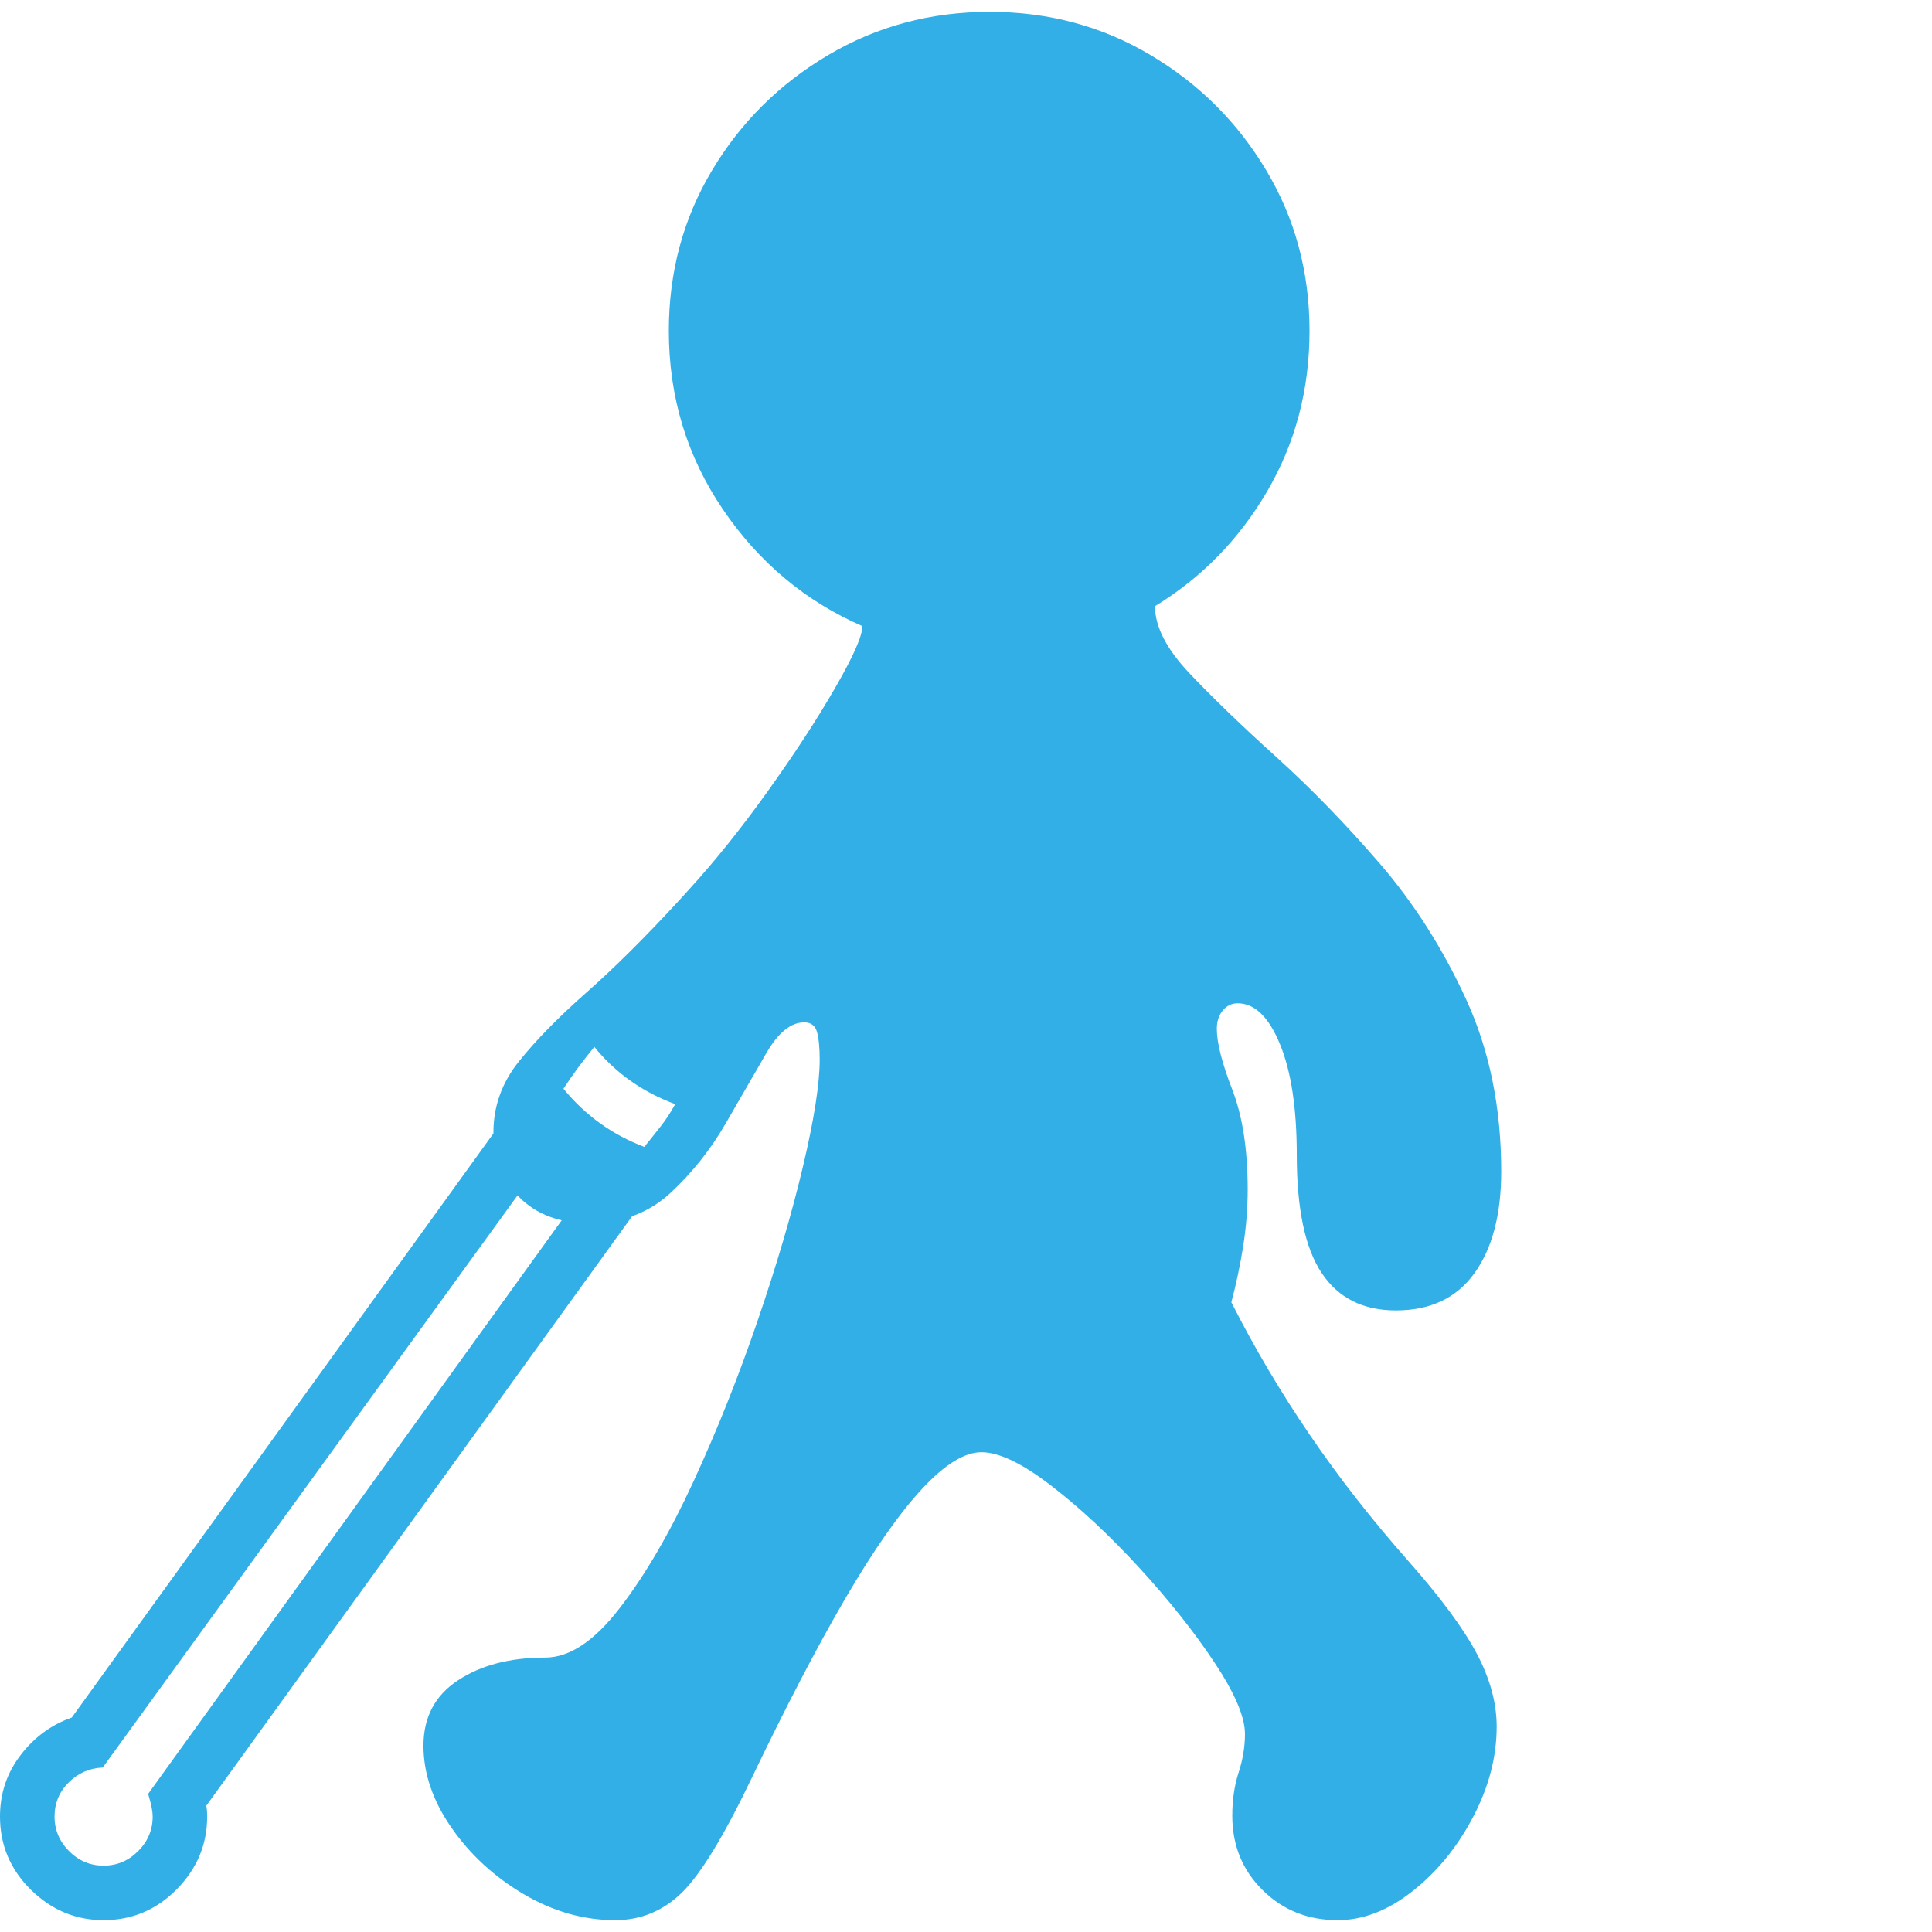 <svg version="1.1" xmlns="http://www.w3.org/2000/svg" style="fill:rgba(0,0,0,1.0)" width="256" height="256" viewBox="0 0 33.219 32.812"><path fill="rgb(50, 175, 230)" d="M10.578 32.812 C10.036 32.812 9.513 32.664 9.008 32.367 C8.503 32.07 8.089 31.69 7.766 31.227 C7.443 30.763 7.281 30.292 7.281 29.812 C7.281 29.323 7.479 28.948 7.875 28.688 C8.271 28.427 8.771 28.297 9.375 28.297 C9.792 28.297 10.219 28.013 10.656 27.445 C11.094 26.878 11.516 26.154 11.922 25.273 C12.328 24.393 12.695 23.474 13.023 22.516 C13.352 21.557 13.612 20.672 13.805 19.859 C13.997 19.047 14.094 18.432 14.094 18.016 C14.094 17.807 14.078 17.648 14.047 17.539 C14.016 17.43 13.943 17.375 13.828 17.375 C13.599 17.375 13.383 17.549 13.18 17.898 C12.977 18.247 12.745 18.648 12.484 19.102 C12.224 19.555 11.906 19.956 11.531 20.305 C11.156 20.654 10.688 20.828 10.125 20.828 C9.625 20.828 9.227 20.68 8.93 20.383 C8.633 20.086 8.484 19.714 8.484 19.266 C8.484 18.818 8.63 18.411 8.922 18.047 C9.214 17.682 9.602 17.286 10.086 16.859 C10.57 16.432 11.104 15.901 11.688 15.266 L11.844 15.094 C12.292 14.604 12.745 14.039 13.203 13.398 C13.661 12.758 14.047 12.167 14.359 11.625 C14.672 11.083 14.828 10.729 14.828 10.562 C13.849 10.135 13.049 9.466 12.43 8.555 C11.81 7.643 11.5 6.62 11.5 5.484 C11.5 4.474 11.747 3.555 12.242 2.727 C12.737 1.898 13.404 1.237 14.242 0.742 C15.081 0.247 16.005 -0 17.016 -0 C18.026 -0 18.948 0.247 19.781 0.742 C20.615 1.237 21.279 1.898 21.773 2.727 C22.268 3.555 22.516 4.474 22.516 5.484 C22.516 6.495 22.273 7.414 21.789 8.242 C21.305 9.07 20.661 9.729 19.859 10.219 C19.859 10.573 20.06 10.961 20.461 11.383 C20.862 11.805 21.359 12.284 21.953 12.82 C22.547 13.357 23.138 13.966 23.727 14.648 C24.315 15.331 24.81 16.109 25.211 16.984 C25.612 17.859 25.812 18.844 25.812 19.938 C25.812 20.677 25.659 21.26 25.352 21.688 C25.044 22.115 24.594 22.328 24 22.328 C23.437 22.328 23.013 22.115 22.727 21.688 C22.44 21.26 22.297 20.583 22.297 19.656 C22.297 18.854 22.201 18.219 22.008 17.75 C21.815 17.281 21.573 17.047 21.281 17.047 C21.177 17.047 21.091 17.089 21.023 17.172 C20.956 17.255 20.922 17.359 20.922 17.484 C20.922 17.724 21.01 18.073 21.188 18.531 C21.365 18.99 21.453 19.562 21.453 20.25 C21.453 20.573 21.427 20.898 21.375 21.227 C21.323 21.555 21.255 21.875 21.172 22.188 C21.568 22.969 22.016 23.727 22.516 24.461 C23.016 25.195 23.583 25.922 24.219 26.641 C24.771 27.266 25.161 27.794 25.391 28.227 C25.62 28.659 25.734 29.078 25.734 29.484 C25.734 30.005 25.599 30.523 25.328 31.039 C25.057 31.555 24.711 31.979 24.289 32.312 C23.867 32.646 23.438 32.812 23 32.812 C22.49 32.812 22.06 32.641 21.711 32.297 C21.362 31.953 21.188 31.526 21.188 31.016 C21.188 30.745 21.224 30.497 21.297 30.273 C21.37 30.049 21.406 29.828 21.406 29.609 C21.406 29.318 21.232 28.909 20.883 28.383 C20.534 27.857 20.104 27.315 19.594 26.758 C19.083 26.201 18.578 25.729 18.078 25.344 C17.578 24.958 17.177 24.766 16.875 24.766 C16.583 24.766 16.242 24.977 15.852 25.398 C15.461 25.82 15.023 26.445 14.539 27.273 C14.055 28.102 13.516 29.135 12.922 30.375 C12.443 31.375 12.042 32.031 11.719 32.344 C11.396 32.656 11.016 32.812 10.578 32.812 Z M1.781 32.812 C1.302 32.812 0.885 32.638 0.531 32.289 C0.177 31.94 0 31.521 0 31.031 C0 30.635 0.117 30.284 0.352 29.977 C0.586 29.669 0.88 29.453 1.234 29.328 L8.938 18.656 L9.719 19.219 L1.766 30.188 C1.536 30.198 1.341 30.284 1.18 30.445 C1.018 30.607 0.938 30.802 0.938 31.031 C0.938 31.26 1.021 31.458 1.188 31.625 C1.354 31.792 1.552 31.875 1.781 31.875 C2.01 31.875 2.208 31.792 2.375 31.625 C2.542 31.458 2.625 31.26 2.625 31.031 C2.625 30.99 2.62 30.94 2.609 30.883 C2.599 30.826 2.578 30.745 2.547 30.641 L10.422 19.719 L11.188 20.266 L3.547 30.844 C3.557 30.896 3.562 30.958 3.562 31.031 C3.562 31.51 3.388 31.927 3.039 32.281 C2.69 32.635 2.271 32.812 1.781 32.812 Z M11.078 19.516 C11.172 19.401 11.266 19.284 11.359 19.164 C11.453 19.044 11.536 18.917 11.609 18.781 C11.047 18.573 10.583 18.245 10.219 17.797 C10.021 18.036 9.844 18.276 9.688 18.516 C10.063 18.974 10.526 19.307 11.078 19.516 Z M33.219 27.344" /></svg>